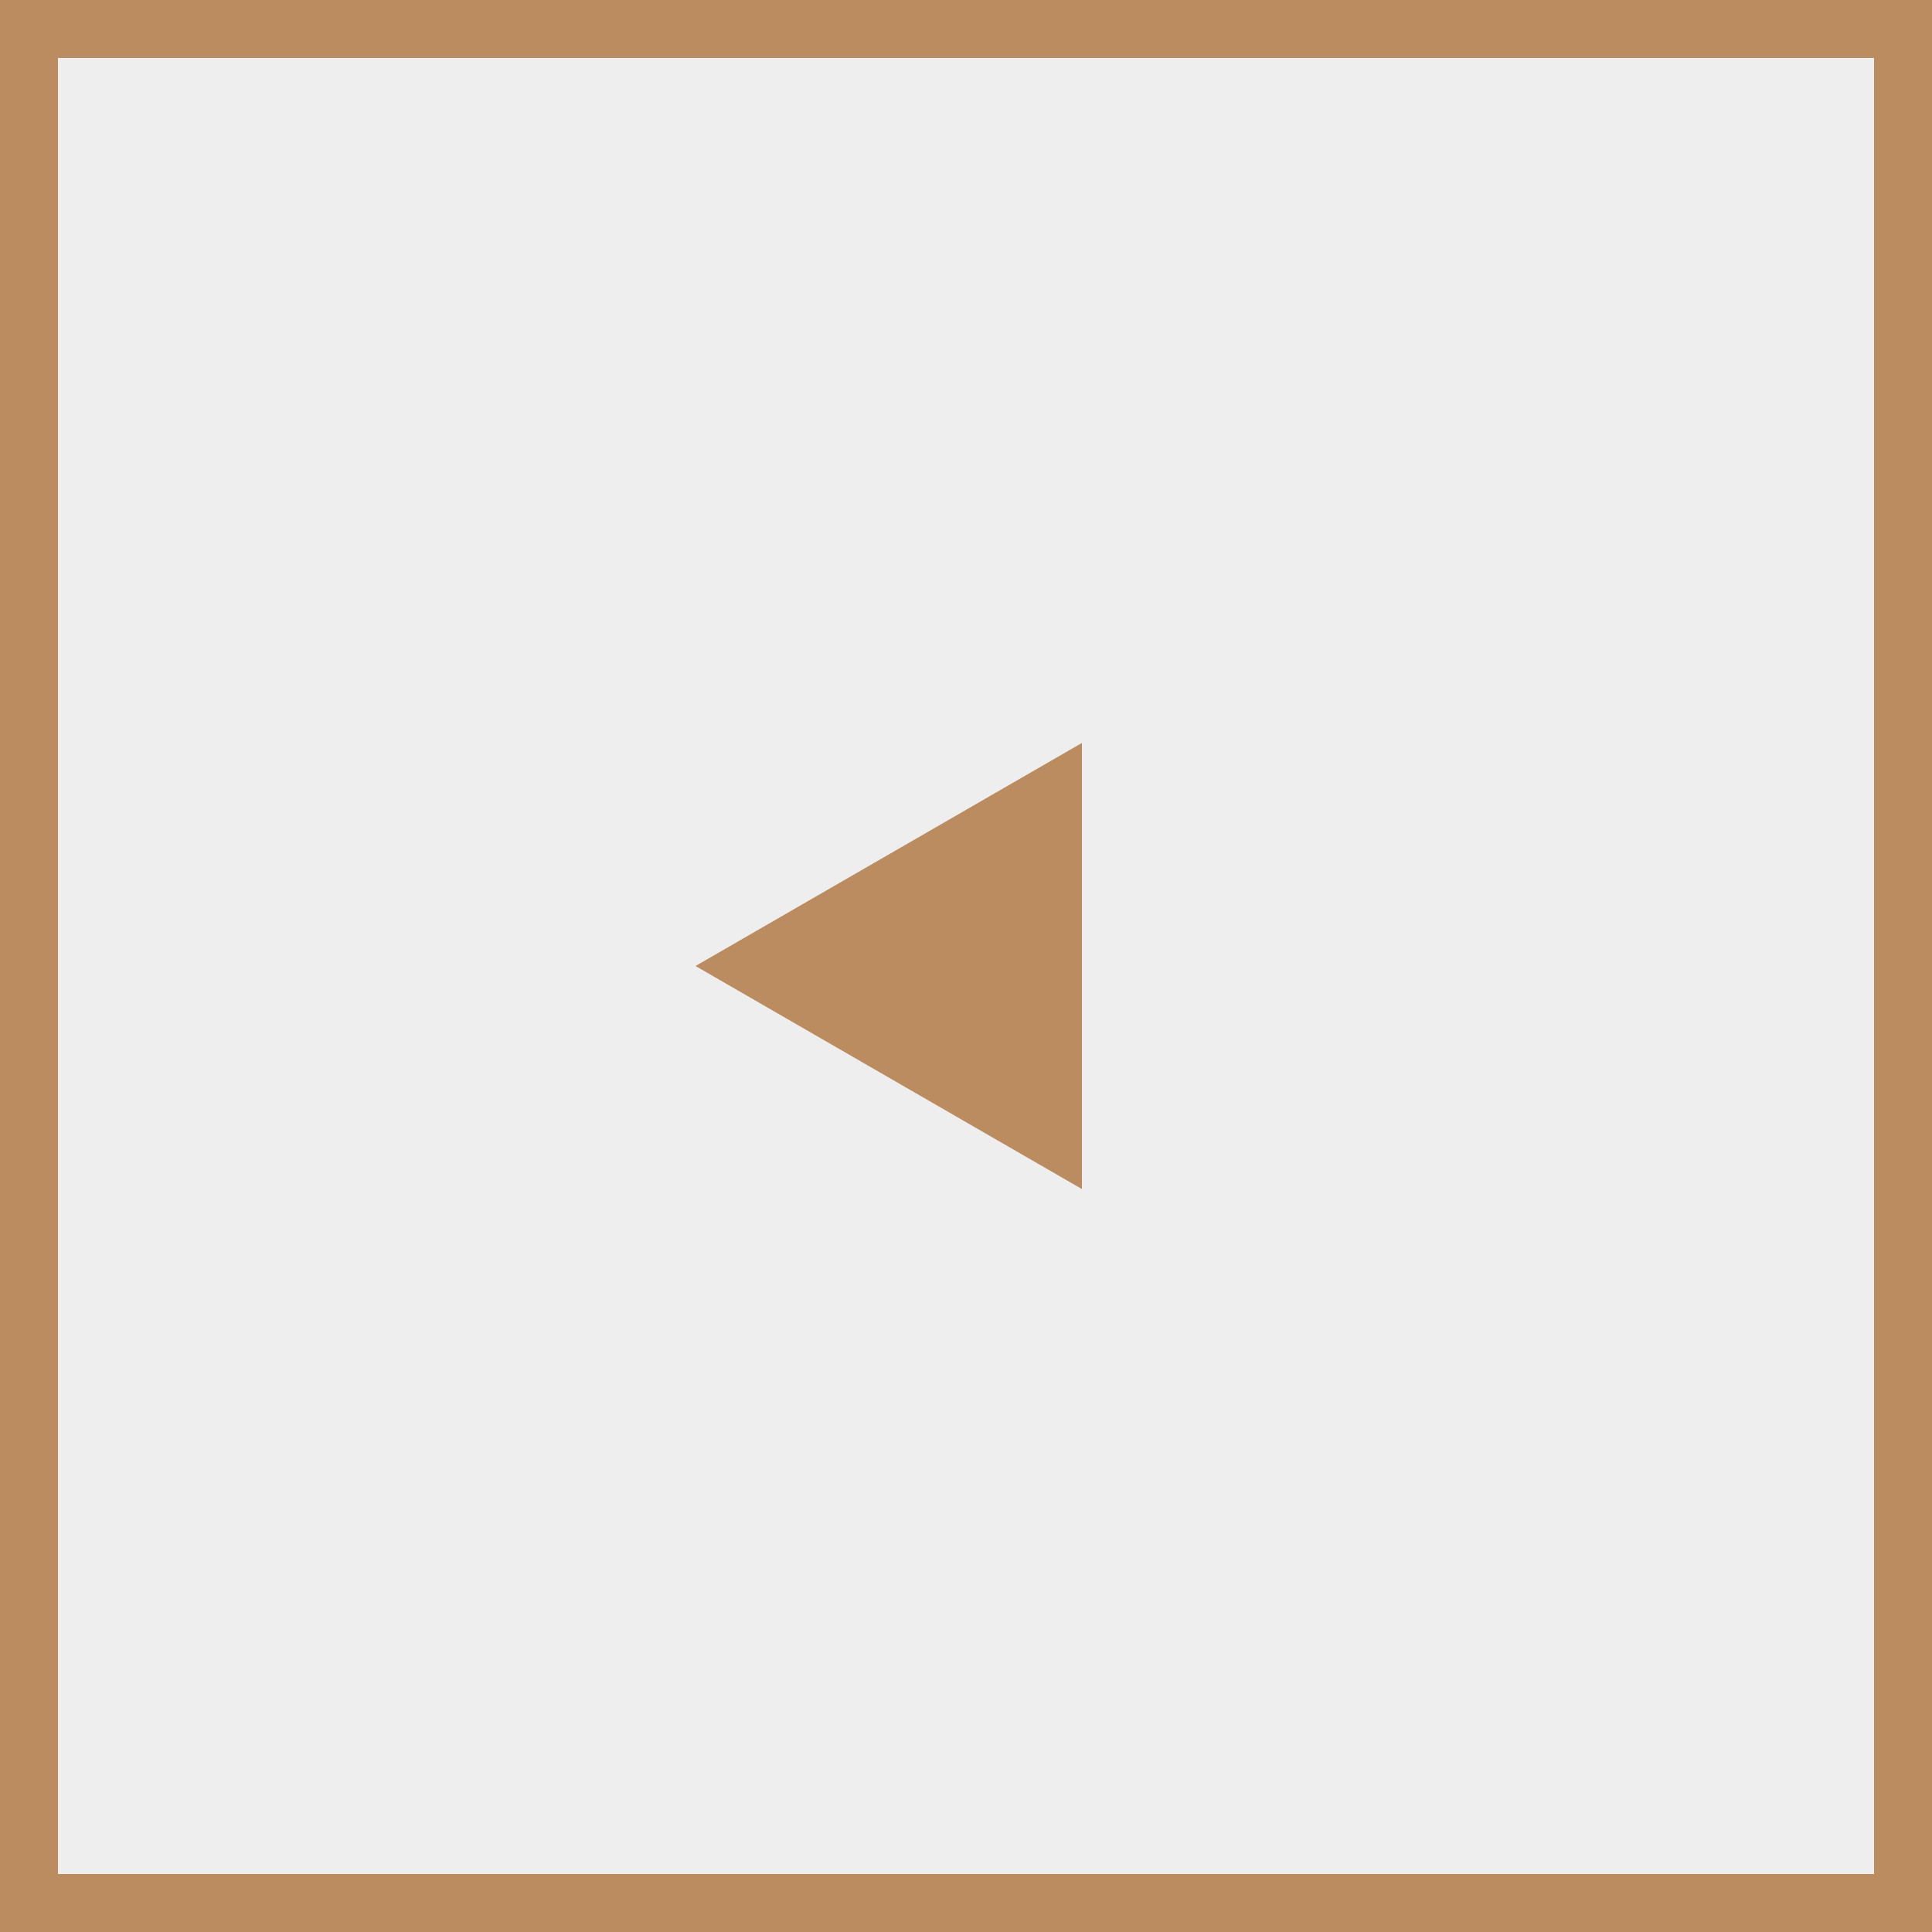 <svg width="50" height="50" viewBox="0 0 50 50" fill="none" xmlns="http://www.w3.org/2000/svg">
<rect x="0" y="0" width="50" height="50" fill="#333333" stroke="none"/>
<rect x="0.75" y="0.75" width="48.5" height="48.5" fill="#EEEEEE"/>
<path d="M18 25L28 19.227L28 30.773L18 25Z" fill="#BB8C5F"/>
<rect x="0.75" y="0.75" width="48.5" height="48.5" stroke="#BB8C5F" stroke-width="1.5"/>
</svg>
